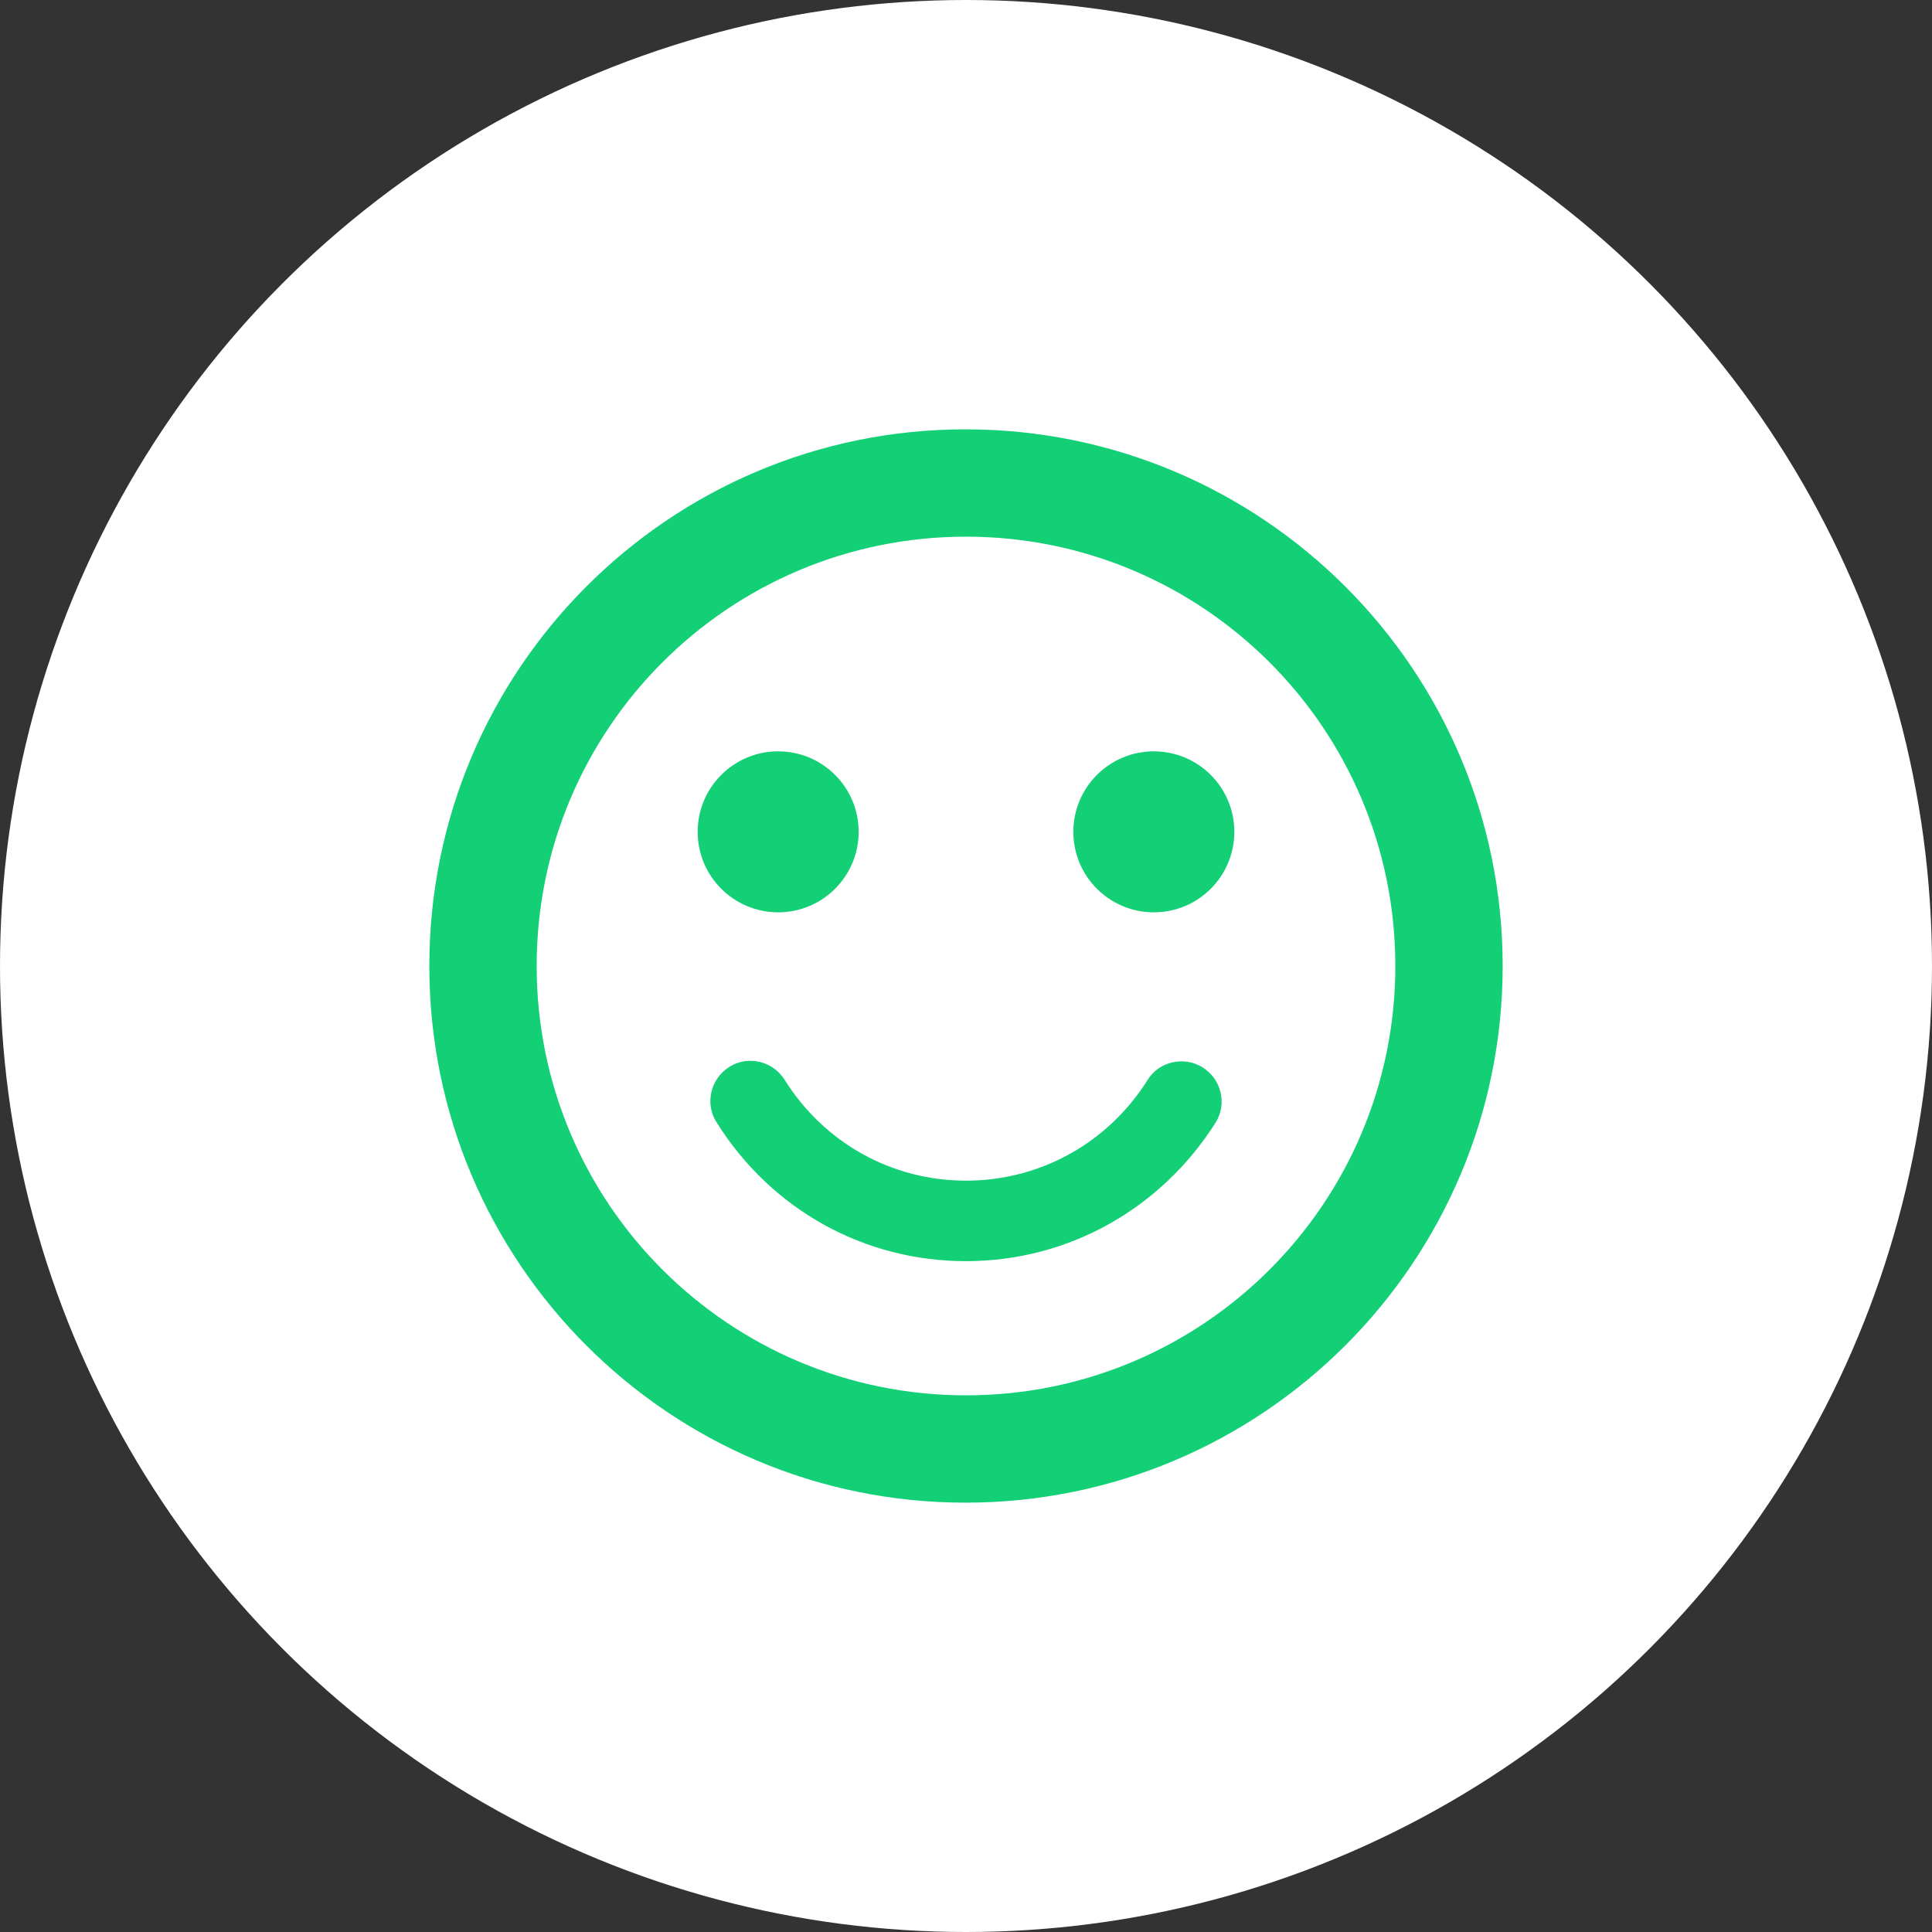 <?xml version="1.0" encoding="UTF-8"?>
<svg width="36px" height="36px" viewBox="0 0 36 36" version="1.1" xmlns="http://www.w3.org/2000/svg" xmlns:xlink="http://www.w3.org/1999/xlink">
    <rect x="0" y="0" width="36" height="36" fill="#333333" stroke="none"/>
    <!-- Generator: Sketch 56.3 (81716) - https://sketch.com -->
    <title>Group-6</title>
    <desc>Created with Sketch.</desc>
    <g id="页面-1" stroke="none" stroke-width="1" fill="none" fill-rule="evenodd">
        <g id="img_eye-_exercise" transform="translate(-16, -16)">
            <g id="Group-6" transform="translate(16, 16)">
                <circle id="Oval" fill="#FFFFFF" fill-rule="nonzero" cx="18" cy="18" r="18"></circle>
                <g id="round-sentiment_satisfied-24px" transform="translate(6, 6)">
                    <polygon id="Path" points="0 0 24 0 24 24 0 24"></polygon>
                    <circle id="Oval" fill="#13D077" fill-rule="nonzero" cx="15.5" cy="9.5" r="1.5"></circle>
                    <circle id="Oval" fill="#13D077" fill-rule="nonzero" cx="8.5" cy="9.5" r="1.5"></circle>
                    <path d="M11.99,2 C6.47,2 2,6.48 2,12 C2,17.52 6.47,22 11.99,22 C17.52,22 22,17.52 22,12 C22,6.48 17.52,2 11.99,2 Z M12,20 C7.58,20 4,16.42 4,12 C4,7.58 7.58,4 12,4 C16.42,4 20,7.58 20,12 C20,16.42 16.42,20 12,20 Z M16.41,13.89 C16.06,13.67 15.59,13.78 15.38,14.13 C14.64,15.3 13.38,16 12,16 C10.62,16 9.36,15.3 8.62,14.12 C8.4,13.77 7.94,13.66 7.59,13.88 C7.24,14.1 7.13,14.56 7.35,14.91 C8.37,16.54 10.1,17.5 12,17.5 C13.9,17.5 15.63,16.53 16.65,14.92 C16.87,14.57 16.76,14.11 16.41,13.89 Z" id="Shape" fill="#13D077" fill-rule="nonzero"></path>
                </g>
            </g>
        </g>
    </g>
</svg>